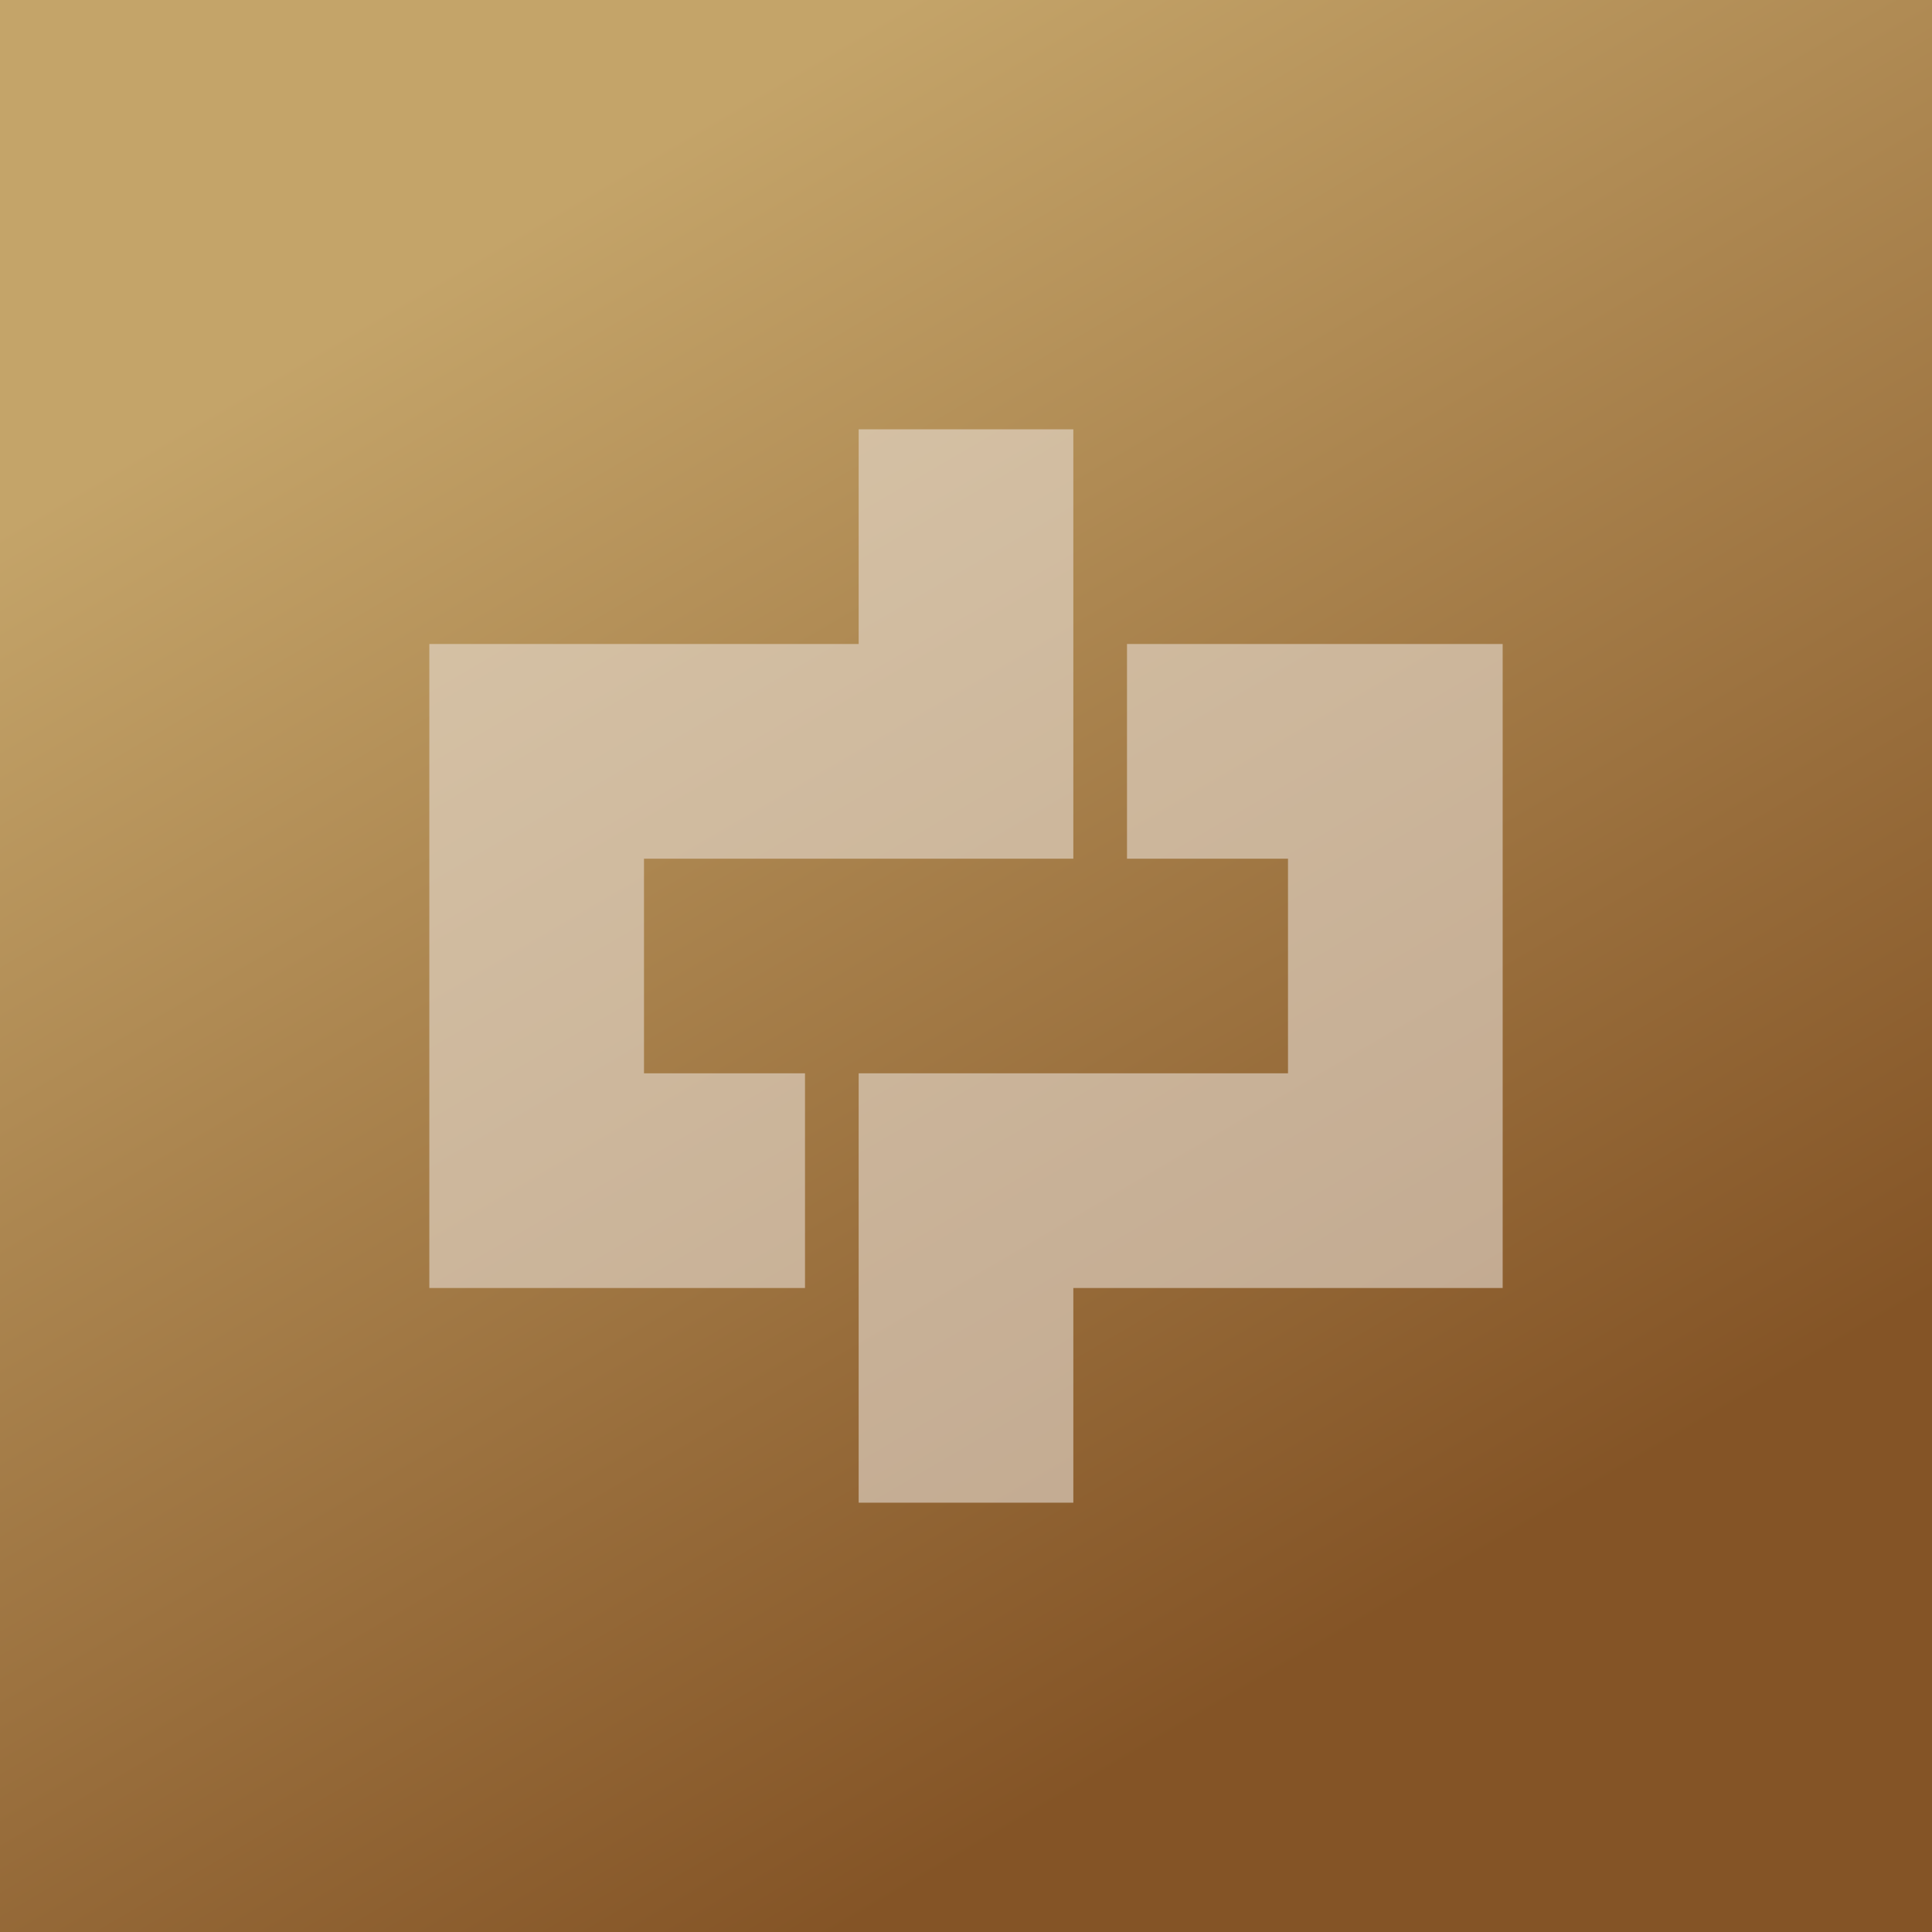 <!-- by TradingView --><svg width="18" height="18" viewBox="0 0 18 18" xmlns="http://www.w3.org/2000/svg"><path fill="url(#a)" d="M0 0h18v18H0z"/><path d="M7.5 12v-2H6V8h4V4H8v2H4v6h3.5Zm3-6v2H12v2H8v4h2v-2h4V6h-3.5Z" fill="#E7DDD3" fill-opacity=".6"/><defs><linearGradient id="a" x1="4.02" y1="2.57" x2="11.73" y2="15.75" gradientUnits="userSpaceOnUse"><stop stop-color="#C4A469"/><stop offset="1" stop-color="#845426"/></linearGradient></defs></svg>